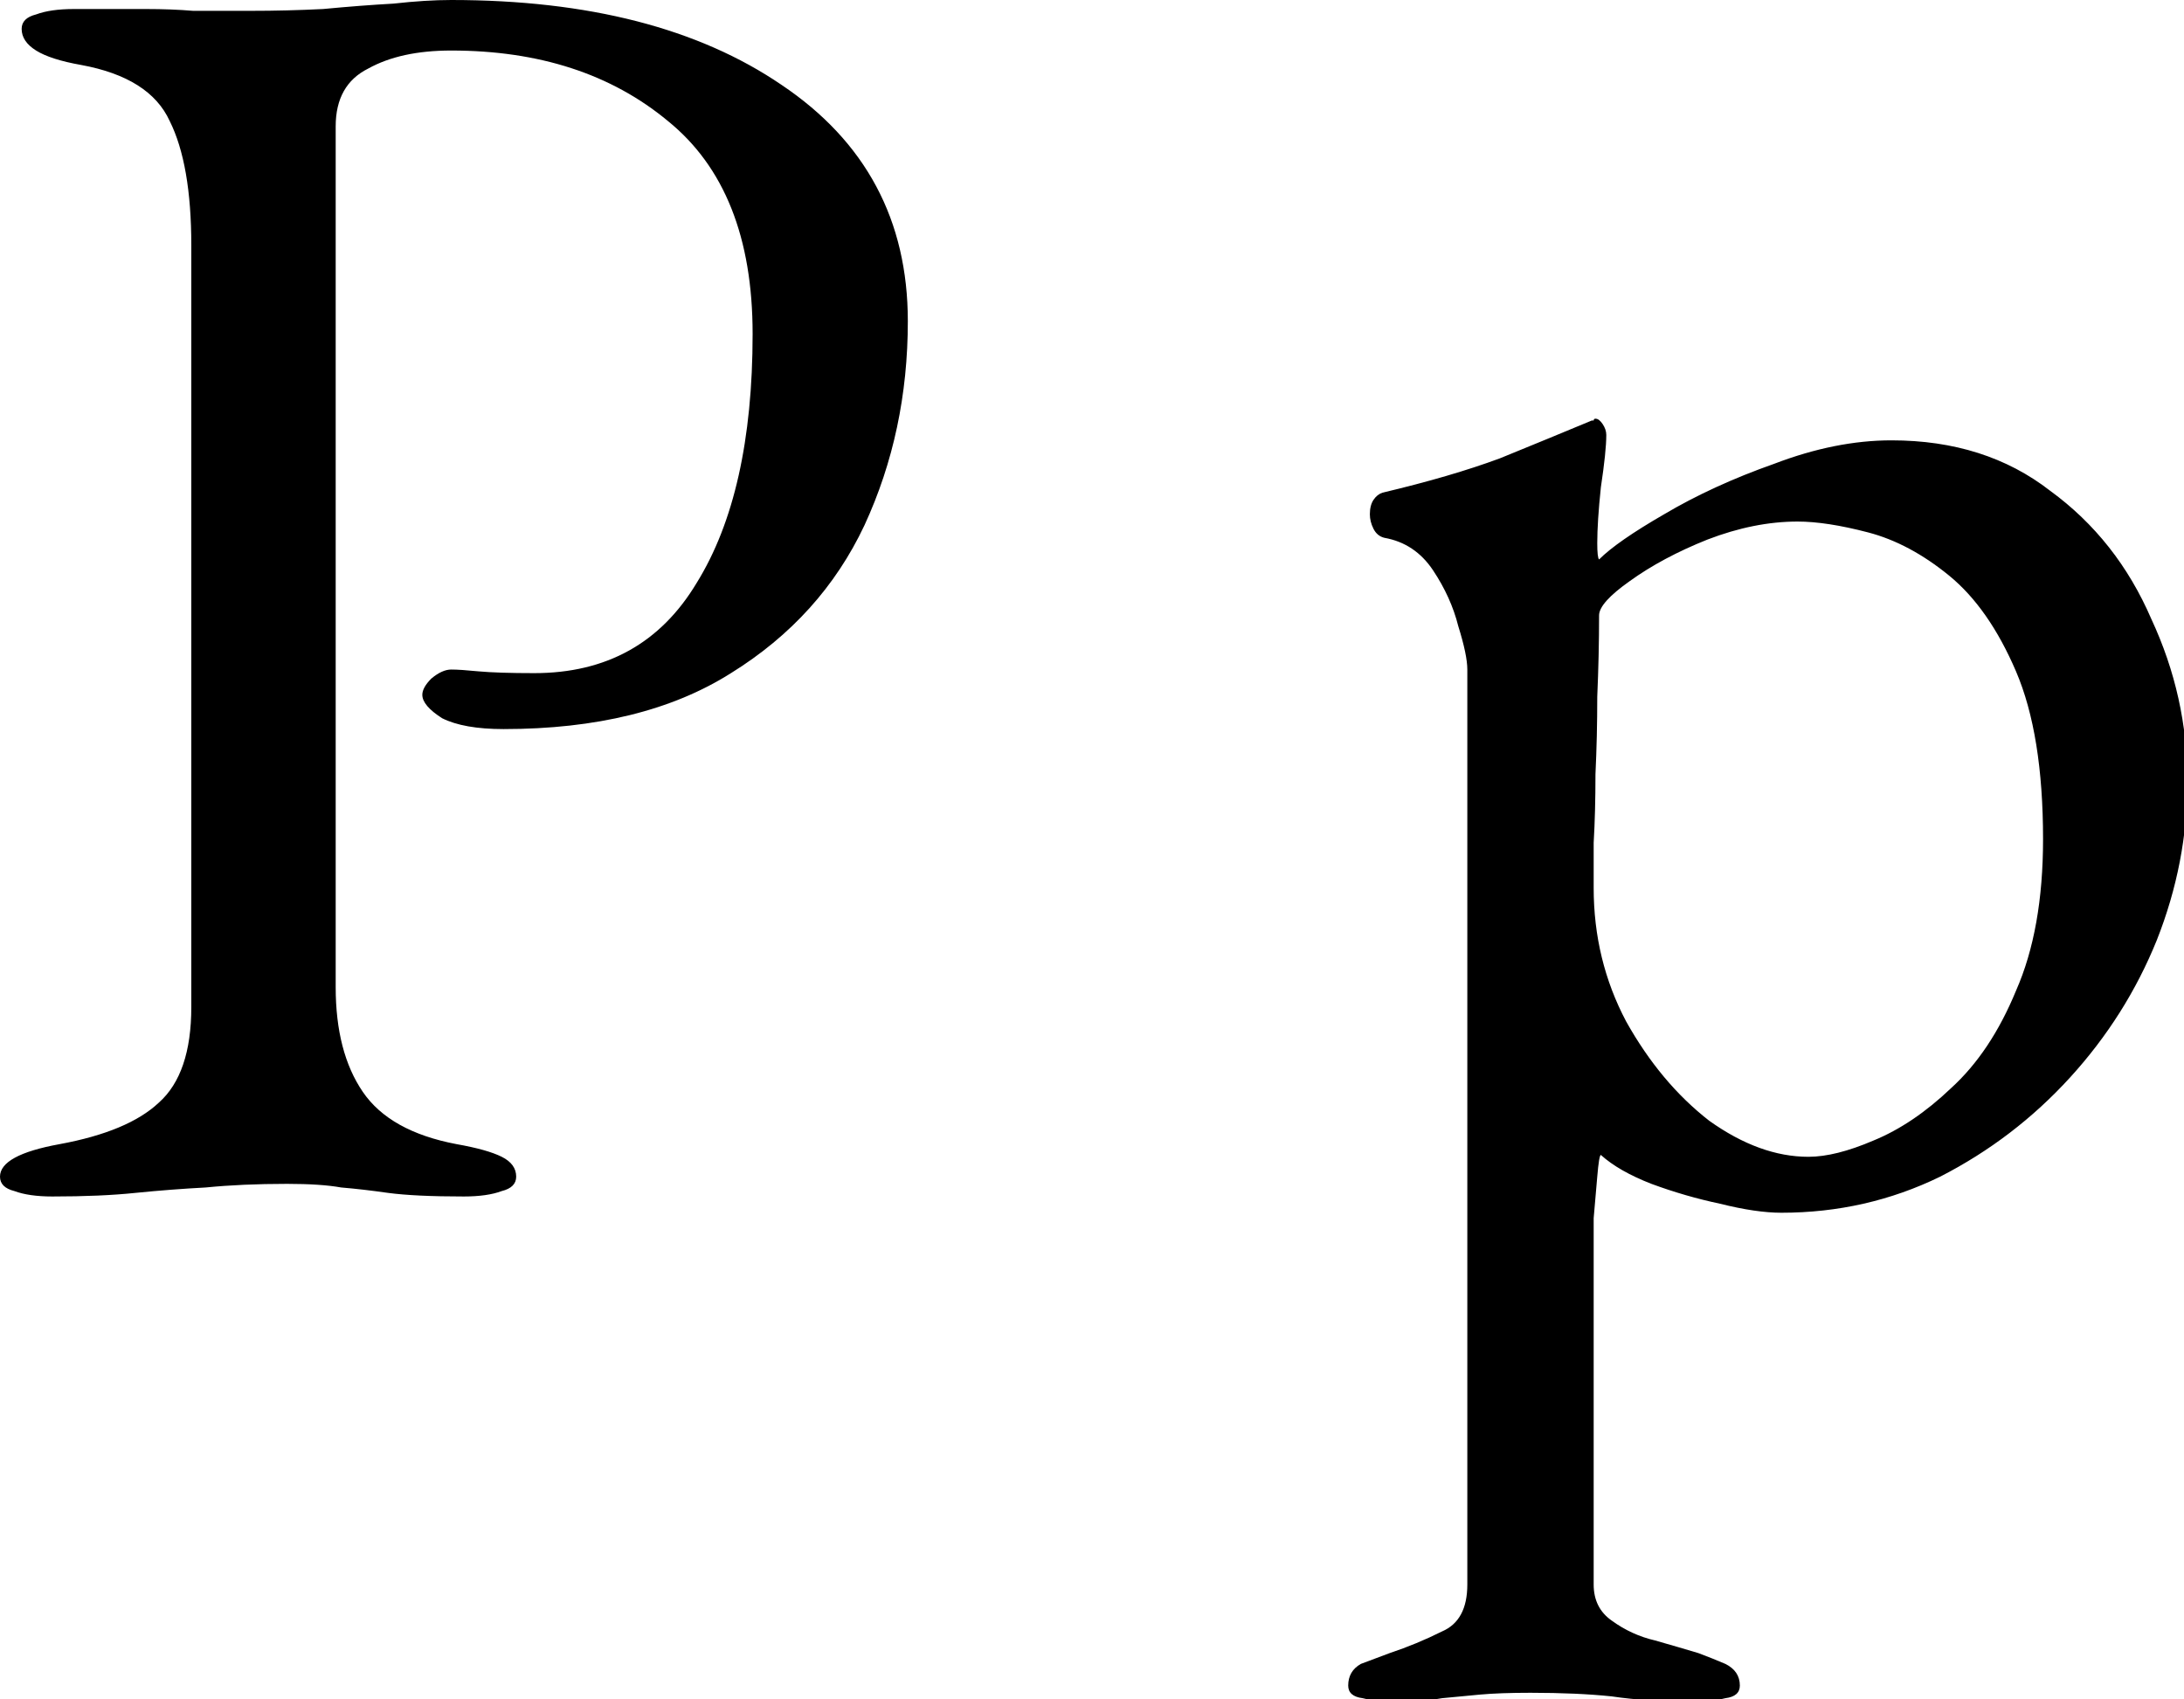 <?xml version="1.0" encoding="UTF-8" standalone="no"?>
<!-- Created with Inkscape (http://www.inkscape.org/) -->

<svg
   xmlns:dc="http://purl.org/dc/elements/1.1/"
   xmlns:cc="http://creativecommons.org/ns#"
   xmlns:rdf="http://www.w3.org/1999/02/22-rdf-syntax-ns#"
   xmlns:svg="http://www.w3.org/2000/svg"
   xmlns="http://www.w3.org/2000/svg"
   xmlns:sodipodi="http://sodipodi.sourceforge.net/DTD/sodipodi-0.dtd"
   xmlns:inkscape="http://www.inkscape.org/namespaces/inkscape"
   viewBox="0 0 60.973 47.441"
   version="1.1"
   id="letraP"
   inkscape:version="0.92.5 (2060ec1f9f, 2020-04-08)"
   sodipodi:docname="P.svg">
  <defs
     id="defs2" />
  <sodipodi:namedview
     id="base"
     pagecolor="#ffffff"
     bordercolor="#666666"
     borderopacity="1.0"
     inkscape:pageopacity="0.0"
     inkscape:pageshadow="2"
     inkscape:zoom="2.2494117"
     inkscape:cx="115.22509"
     inkscape:cy="115.73946"
     inkscape:document-units="mm"
     inkscape:current-layer="layer1"
     showgrid="false"
     fit-margin-top="0"
     fit-margin-left="0"
     fit-margin-right="0"
     fit-margin-bottom="0"
     inkscape:window-width="1440"
     inkscape:window-height="828"
     inkscape:window-x="0"
     inkscape:window-y="0"
     inkscape:window-maximized="1"
     showguides="true"
     inkscape:guide-bbox="true"
     inkscape:snap-grids="true"
     inkscape:snap-bbox="true"
     inkscape:bbox-paths="true"
     inkscape:snap-bbox-edge-midpoints="true">
    <inkscape:grid
       type="xygrid"
       id="grid150"
       originx="-25.737"
       originy="-5.757" />
  </sodipodi:namedview>
  <g
     inkscape:label="Capa 1"
     inkscape:groupmode="layer"
     id="layer1"
     transform="translate(-72.966,-119.288)">
    <path
       style="font-style:normal;font-variant:normal;font-weight:normal;font-stretch:normal;font-size:50.308px;line-height:1.25;font-family:'EB Garamond';-inkscape-font-specification:'EB Garamond';letter-spacing:0px;word-spacing:0px;fill-opacity:1;stroke:none;stroke-width:1"
       d="M 47.535 0 C 45.761 0 43.733 0.127 41.451 0.381 C 39.169 0.508 36.697 0.698 34.035 0.951 C 31.5 1.078 28.965 1.141 26.43 1.141 L 20.346 1.141 C 18.825 1.014 17.177 0.951 15.402 0.951 L 7.795 0.951 C 6.147 0.951 4.817 1.141 3.803 1.521 C 2.789 1.775 2.281 2.282 2.281 3.043 C 2.281 3.93 2.789 4.69 3.803 5.324 C 4.817 5.958 6.402 6.465 8.557 6.846 C 13.374 7.733 16.479 9.698 17.873 12.74 C 19.394 15.782 20.154 20.155 20.154 25.859 L 20.154 106.098 C 20.154 110.788 19.014 114.148 16.732 116.176 C 14.577 118.204 11.092 119.662 6.275 120.549 C 2.092 121.309 0 122.452 0 123.973 C 0 124.733 0.507 125.239 1.521 125.492 C 2.536 125.872 3.866 126.062 5.514 126.062 C 8.936 126.062 11.851 125.937 14.26 125.684 C 16.795 125.43 19.267 125.24 21.676 125.113 C 24.211 124.86 27.063 124.732 30.232 124.732 C 32.641 124.732 34.543 124.86 35.938 125.113 C 37.459 125.24 39.106 125.43 40.881 125.684 C 42.782 125.937 45.443 126.062 48.865 126.062 C 50.513 126.062 51.845 125.872 52.859 125.492 C 53.873 125.239 54.381 124.733 54.381 123.973 C 54.381 123.085 53.873 122.388 52.859 121.881 C 51.845 121.374 50.26 120.929 48.105 120.549 C 43.415 119.662 40.12 117.824 38.219 115.035 C 36.317 112.246 35.365 108.571 35.365 104.008 L 35.365 13.311 C 35.365 10.395 36.507 8.365 38.789 7.225 C 41.071 5.957 43.986 5.324 47.535 5.324 C 56.789 5.324 64.394 7.797 70.352 12.74 C 76.309 17.557 79.289 25.035 79.289 35.176 C 79.289 46.331 77.324 55.078 73.395 61.416 C 69.592 67.754 63.887 70.922 56.281 70.922 C 53.746 70.922 51.781 70.859 50.387 70.732 C 49.119 70.606 48.169 70.543 47.535 70.543 C 46.901 70.543 46.204 70.858 45.443 71.492 C 44.81 72.126 44.492 72.698 44.492 73.205 C 44.492 73.966 45.19 74.788 46.584 75.676 C 48.105 76.436 50.26 76.816 53.049 76.816 C 62.809 76.816 70.797 74.851 77.008 70.922 C 83.346 66.992 88.036 61.795 91.078 55.33 C 94.12 48.739 95.641 41.578 95.641 33.846 C 95.641 23.198 91.203 14.895 82.33 8.938 C 73.584 2.98 61.986 0 47.535 0 z M 168.084 44.113 C 167.957 44.113 167.895 44.176 167.895 44.303 L 167.703 44.303 C 164.661 45.57 161.428 46.901 158.006 48.295 C 154.583 49.563 150.463 50.767 145.646 51.908 C 145.266 52.035 144.951 52.29 144.697 52.67 C 144.444 53.05 144.316 53.556 144.316 54.189 C 144.316 54.696 144.444 55.204 144.697 55.711 C 144.951 56.218 145.331 56.535 145.838 56.662 C 147.993 57.042 149.703 58.183 150.971 60.084 C 152.238 61.985 153.126 63.95 153.633 65.979 C 154.267 68.007 154.584 69.529 154.584 70.543 L 154.584 166.943 C 154.584 169.479 153.697 171.126 151.922 171.887 C 150.147 172.774 148.31 173.536 146.408 174.17 L 143.365 175.311 C 142.478 175.818 142.035 176.578 142.035 177.592 C 142.035 178.352 142.543 178.795 143.557 178.922 C 144.571 179.175 145.394 179.303 146.027 179.303 C 148.563 179.303 150.528 179.175 151.922 178.922 C 153.316 178.795 154.646 178.67 155.914 178.543 C 157.308 178.416 159.083 178.352 161.238 178.352 C 164.534 178.352 167.386 178.479 169.795 178.732 C 172.33 179.113 175.435 179.303 179.111 179.303 C 179.872 179.303 180.759 179.175 181.773 178.922 C 182.788 178.795 183.295 178.352 183.295 177.592 C 183.295 176.578 182.788 175.818 181.773 175.311 C 180.886 174.93 179.936 174.55 178.922 174.17 C 177.654 173.79 176.134 173.345 174.359 172.838 C 172.711 172.458 171.189 171.76 169.795 170.746 C 168.527 169.859 167.895 168.591 167.895 166.943 L 167.895 131.387 L 167.895 128.346 C 168.021 126.825 168.147 125.367 168.273 123.973 C 168.4 122.452 168.528 121.689 168.654 121.689 C 169.922 122.83 171.697 123.845 173.979 124.732 C 176.387 125.62 178.795 126.317 181.203 126.824 C 183.738 127.458 185.893 127.775 187.668 127.775 C 193.626 127.775 199.203 126.508 204.4 123.973 C 209.598 121.311 214.162 117.824 218.092 113.514 C 222.021 109.204 225.064 104.386 227.219 99.062 C 229.374 93.612 230.449 88.034 230.449 82.33 C 230.449 76.372 229.182 70.669 226.646 65.219 C 224.238 59.641 220.69 55.141 216 51.719 C 211.437 48.169 205.859 46.395 199.268 46.395 C 195.338 46.395 191.218 47.219 186.908 48.867 C 182.598 50.388 178.731 52.161 175.309 54.189 C 172.013 56.091 169.732 57.676 168.465 58.943 C 168.338 58.817 168.273 58.247 168.273 57.232 C 168.273 55.711 168.401 53.746 168.654 51.338 C 169.035 48.803 169.225 46.965 169.225 45.824 C 169.225 45.444 169.097 45.064 168.844 44.684 C 168.59 44.303 168.338 44.113 168.084 44.113 z M 189.379 54.951 C 191.407 54.951 193.879 55.331 196.795 56.092 C 199.71 56.852 202.563 58.373 205.352 60.654 C 208.14 62.936 210.485 66.296 212.387 70.732 C 214.288 75.169 215.238 81.064 215.238 88.416 C 215.238 94.754 214.288 100.077 212.387 104.387 C 210.612 108.697 208.33 112.119 205.541 114.654 C 202.879 117.19 200.154 119.029 197.365 120.17 C 194.703 121.311 192.423 121.881 190.521 121.881 C 187.099 121.881 183.612 120.613 180.062 118.078 C 176.64 115.416 173.725 111.929 171.316 107.619 C 169.035 103.309 167.895 98.619 167.895 93.549 L 167.895 88.795 C 168.021 86.64 168.084 84.232 168.084 81.57 C 168.211 78.908 168.273 76.183 168.273 73.395 C 168.4 70.479 168.465 67.627 168.465 64.838 C 168.465 63.951 169.542 62.746 171.697 61.225 C 173.979 59.577 176.704 58.119 179.873 56.852 C 183.169 55.584 186.337 54.951 189.379 54.951 z "
       transform="matrix(0.265,0,0,0.265,72.966,119.288)"
       id="text12" />
  </g>
</svg>

